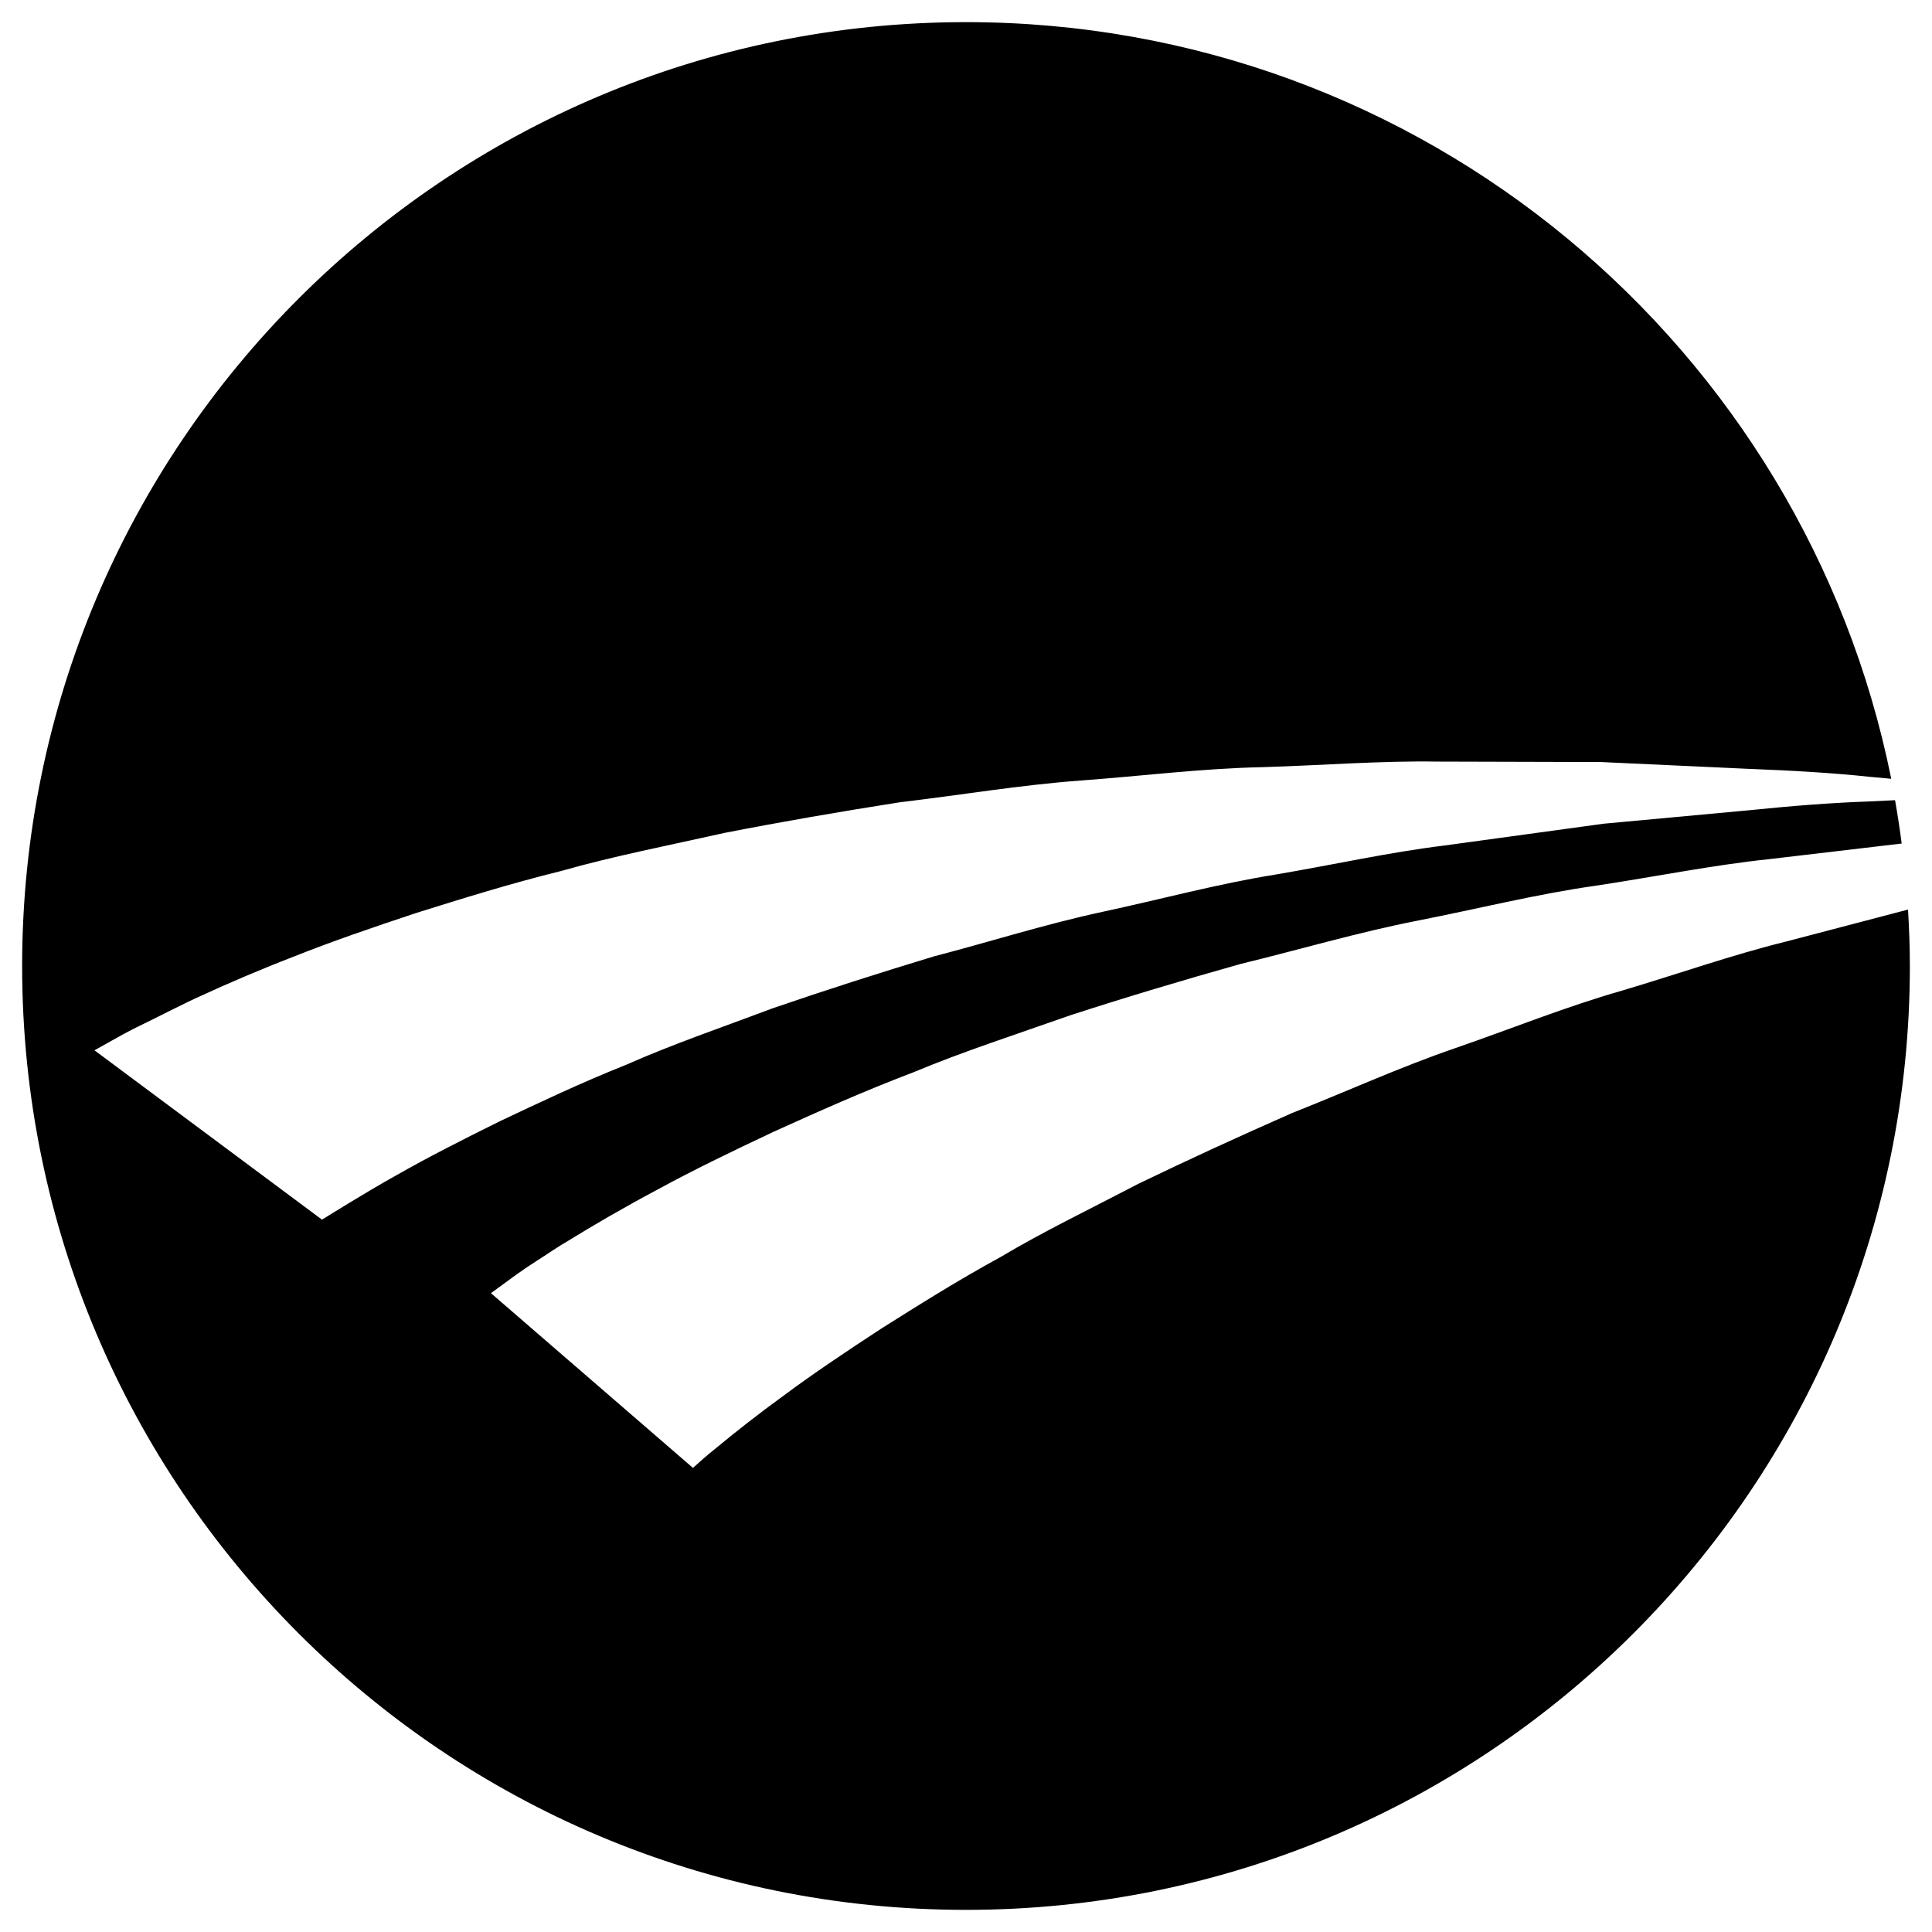 <?xml version="1.0" encoding="utf-8"?>
<!-- Generator: Adobe Illustrator 16.0.0, SVG Export Plug-In . SVG Version: 6.00 Build 0)  -->
<!DOCTYPE svg PUBLIC "-//W3C//DTD SVG 1.1//EN" "http://www.w3.org/Graphics/SVG/1.1/DTD/svg11.dtd">
<svg version="1.1" id="Layer_1" xmlns="http://www.w3.org/2000/svg" xmlns:xlink="http://www.w3.org/1999/xlink" x="0px" y="0px"
	 width="96px" height="96px" viewBox="0 0 96 96" enable-background="new 0 0 96 96" xml:space="preserve">
<g>
	<path d="M80.589,49.226c-2.779,0.792-5.511,1.901-8.275,2.854c-2.768,0.95-5.432,2.171-8.096,3.219
		c-2.622,1.155-5.18,2.328-7.622,3.508c-2.402,1.254-4.758,2.389-6.876,3.652c-2.165,1.183-4.122,2.42-5.924,3.554
		c-1.778,1.163-3.39,2.244-4.752,3.257c-1.378,1-2.519,1.901-3.434,2.66c-0.475,0.369-1.178,1.009-1.178,1.009l-10.038-8.683
		c0,0,0.354-0.262,1.016-0.741c0.377-0.278,0.803-0.571,1.261-0.865c0.474-0.299,1.021-0.686,1.627-1.036
		c1.211-0.745,2.688-1.608,4.391-2.514c1.701-0.929,3.638-1.87,5.759-2.867c2.132-0.964,4.436-2.001,6.92-2.944
		c2.452-1.027,5.108-1.885,7.818-2.841c2.731-0.888,5.571-1.737,8.458-2.55c2.918-0.707,5.827-1.571,8.808-2.154
		c2.977-0.584,5.908-1.32,8.856-1.736c2.941-0.444,5.799-1.024,8.608-1.318c2.268-0.269,4.455-0.525,6.577-0.775
		c-0.093-0.725-0.204-1.442-0.329-2.154c-0.414,0.021-0.835,0.041-1.277,0.063c-1.806,0.059-3.844,0.219-6.06,0.445
		c-2.214,0.204-4.609,0.426-7.145,0.661c-2.519,0.344-5.174,0.708-7.917,1.084c-2.745,0.336-5.542,0.962-8.393,1.444
		c-2.854,0.457-5.699,1.229-8.556,1.843c-2.861,0.613-5.654,1.505-8.425,2.225c-2.742,0.831-5.421,1.689-7.984,2.571
		c-2.539,0.954-5.011,1.799-7.267,2.799c-2.291,0.915-4.382,1.909-6.307,2.82c-1.903,0.941-3.634,1.823-5.105,2.664
		C18.237,59.204,16,60.604,16,60.604L4.694,52.189c0,0,0.38-0.216,1.097-0.613c0.408-0.232,0.865-0.469,1.354-0.705
		c0.507-0.241,2.186-1.105,2.829-1.383c1.293-0.596,2.862-1.276,4.661-1.97c1.799-0.718,3.839-1.422,6.063-2.158
		c2.232-0.699,4.646-1.454,7.222-2.091c2.558-0.727,5.296-1.259,8.103-1.887c2.818-0.55,5.738-1.055,8.701-1.519
		c2.98-0.351,5.977-0.86,9.002-1.081c3.026-0.223,6.026-0.601,9.002-0.662c2.974-0.089,5.88-0.323,8.702-0.277
		c2.815,0.008,5.538,0.015,8.118,0.022c2.57,0.118,5.002,0.23,7.248,0.335c2.241,0.085,4.289,0.206,6.105,0.399
		c0.371,0.032,0.724,0.064,1.074,0.099C89.659,17.252,70.717,1.1,48.001,1.1C22.099,1.1,1.1,22.099,1.1,48
		c0,25.902,20.999,46.9,46.901,46.9S94.9,73.902,94.9,48c0-0.942-0.036-1.875-0.091-2.804c-1.96,0.513-3.973,1.039-6.06,1.589
		C86.063,47.447,83.364,48.402,80.589,49.226z"/>
</g>
</svg>
